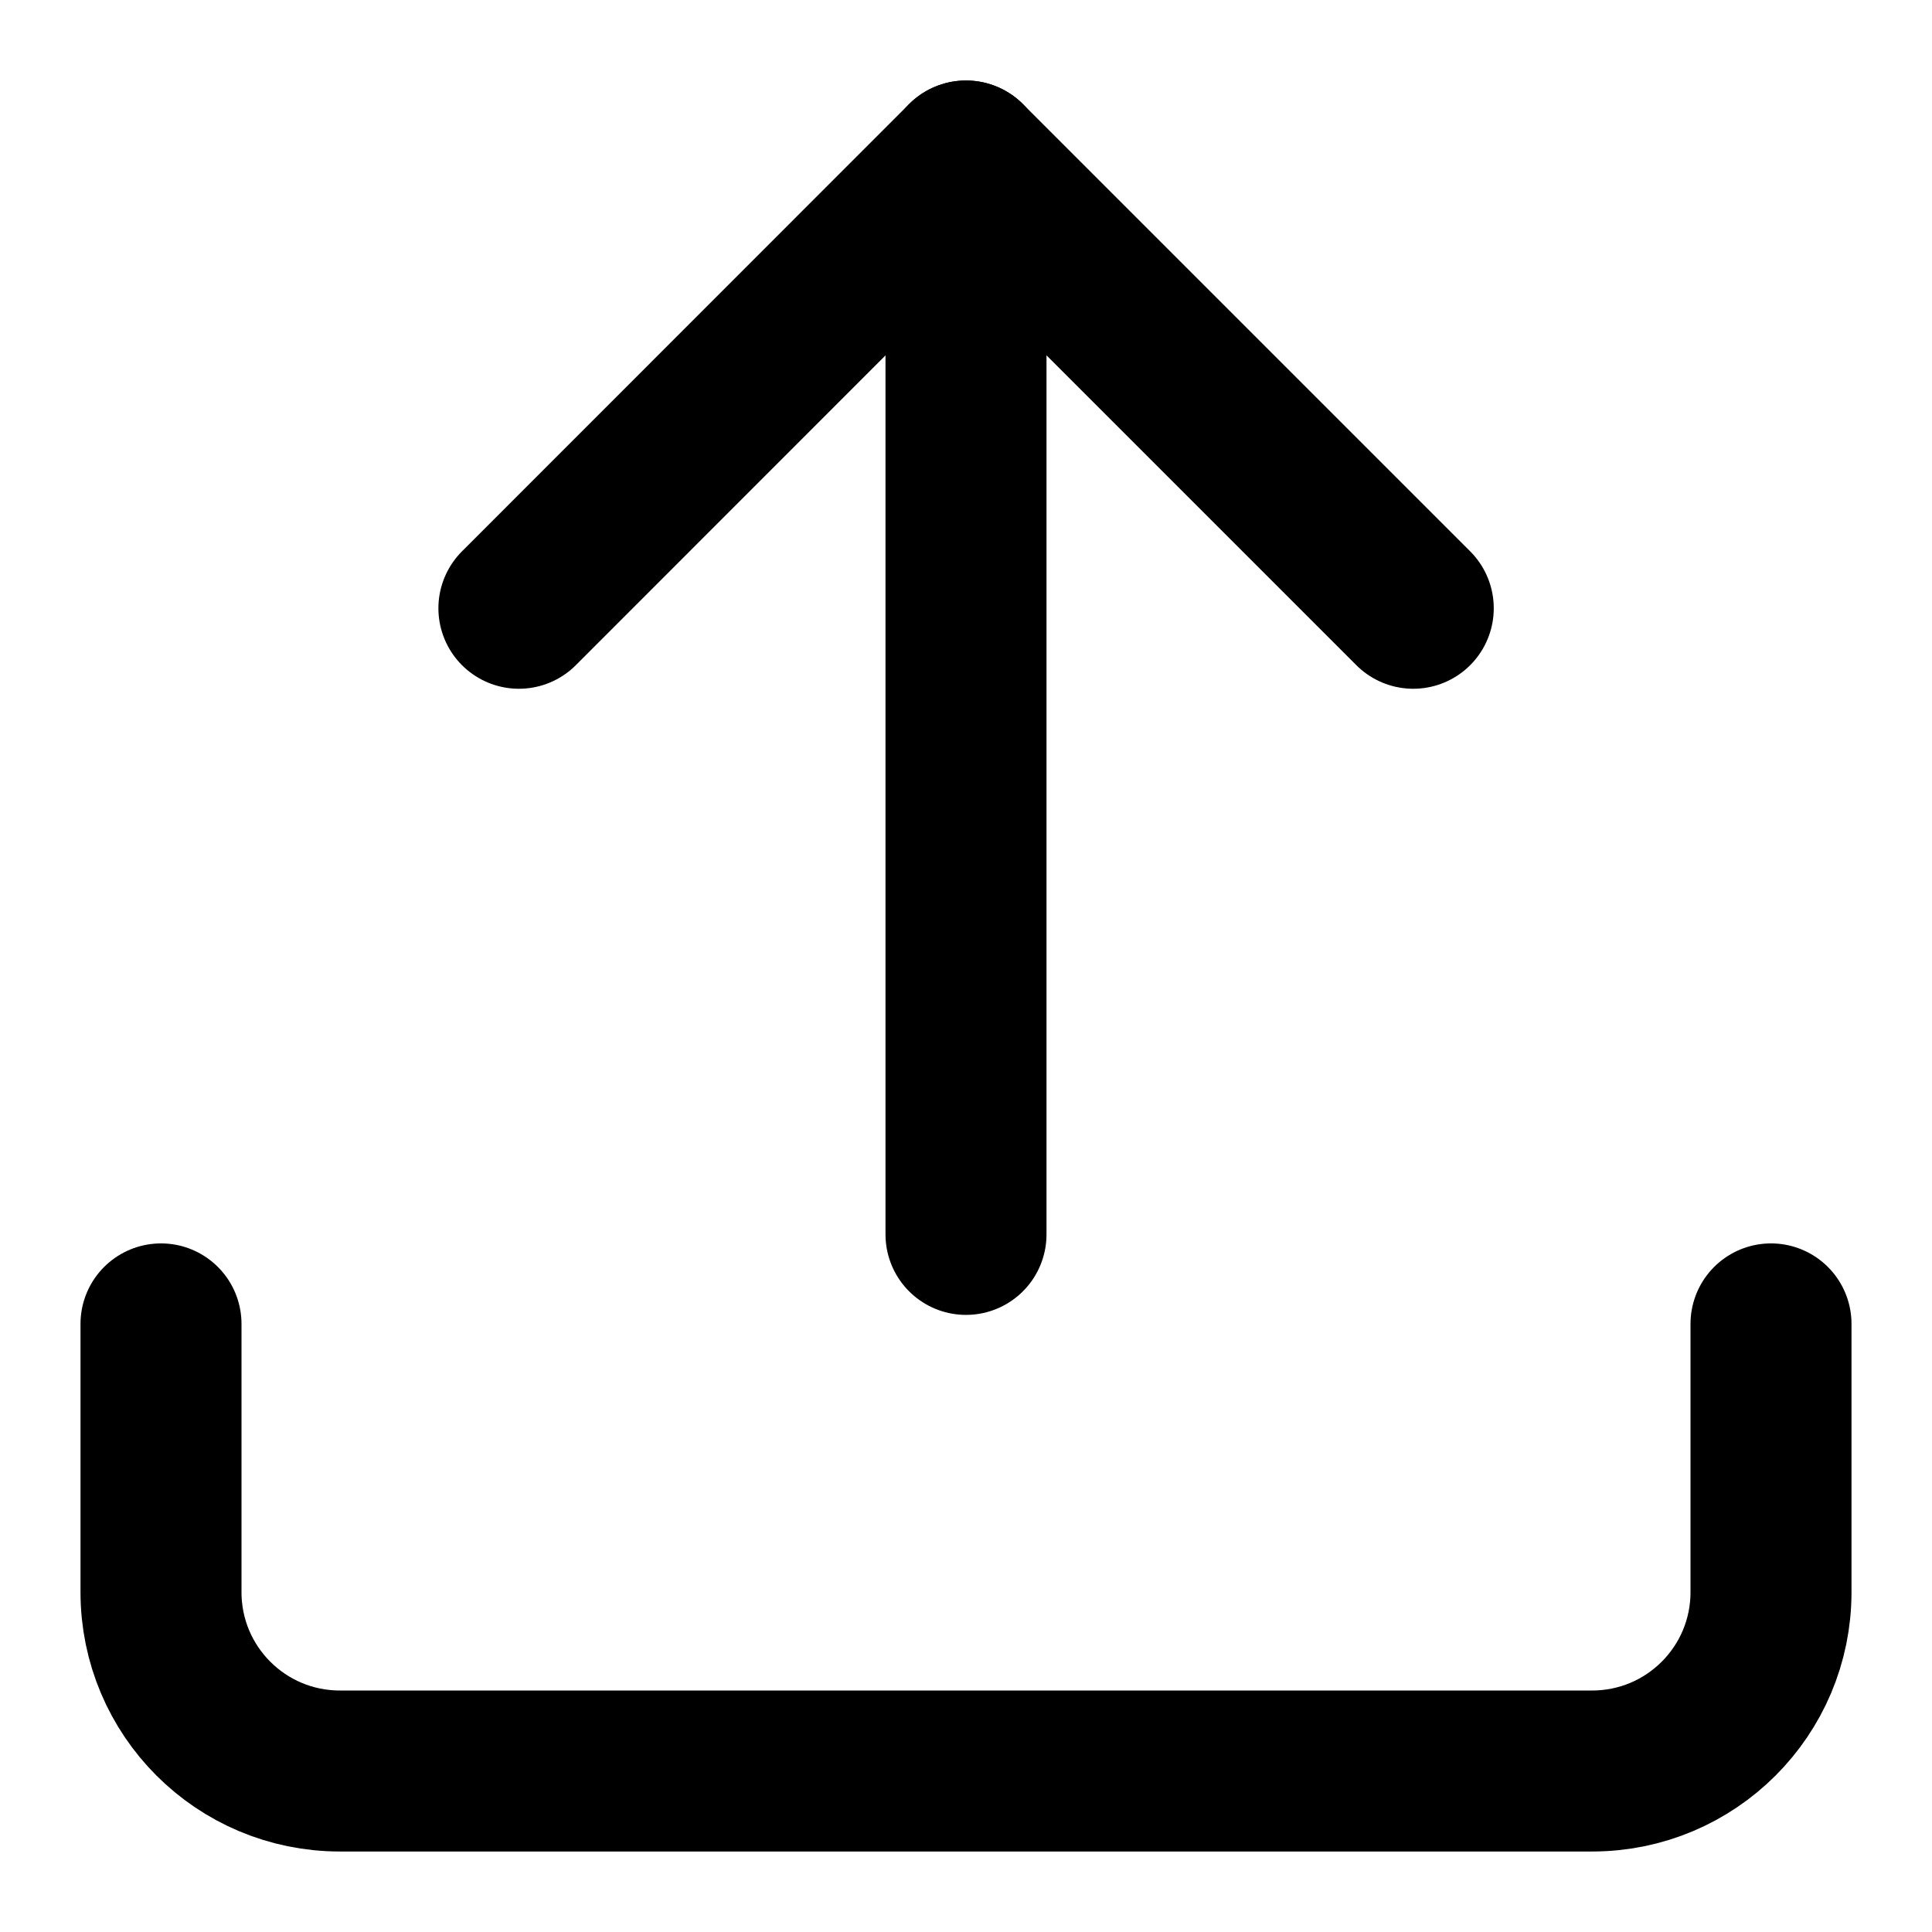 <svg viewBox="0 0 12 12" fill="none" xmlns="http://www.w3.org/2000/svg">
<path d="M1 8.223V9.889C1 10.503 1.497 11 2.111 11H9.889C10.503 11 11 10.503 11 9.889V8.223" stroke="currentColor" stroke-linecap="round" stroke-linejoin="round"/>
<path d="M6 7.667V1V1.556" stroke="currentColor" stroke-linecap="round" stroke-linejoin="round"/>
<path d="M8.778 3.778L6 1L3.223 3.778" stroke="currentColor" stroke-linecap="round" stroke-linejoin="round"/>
</svg>
